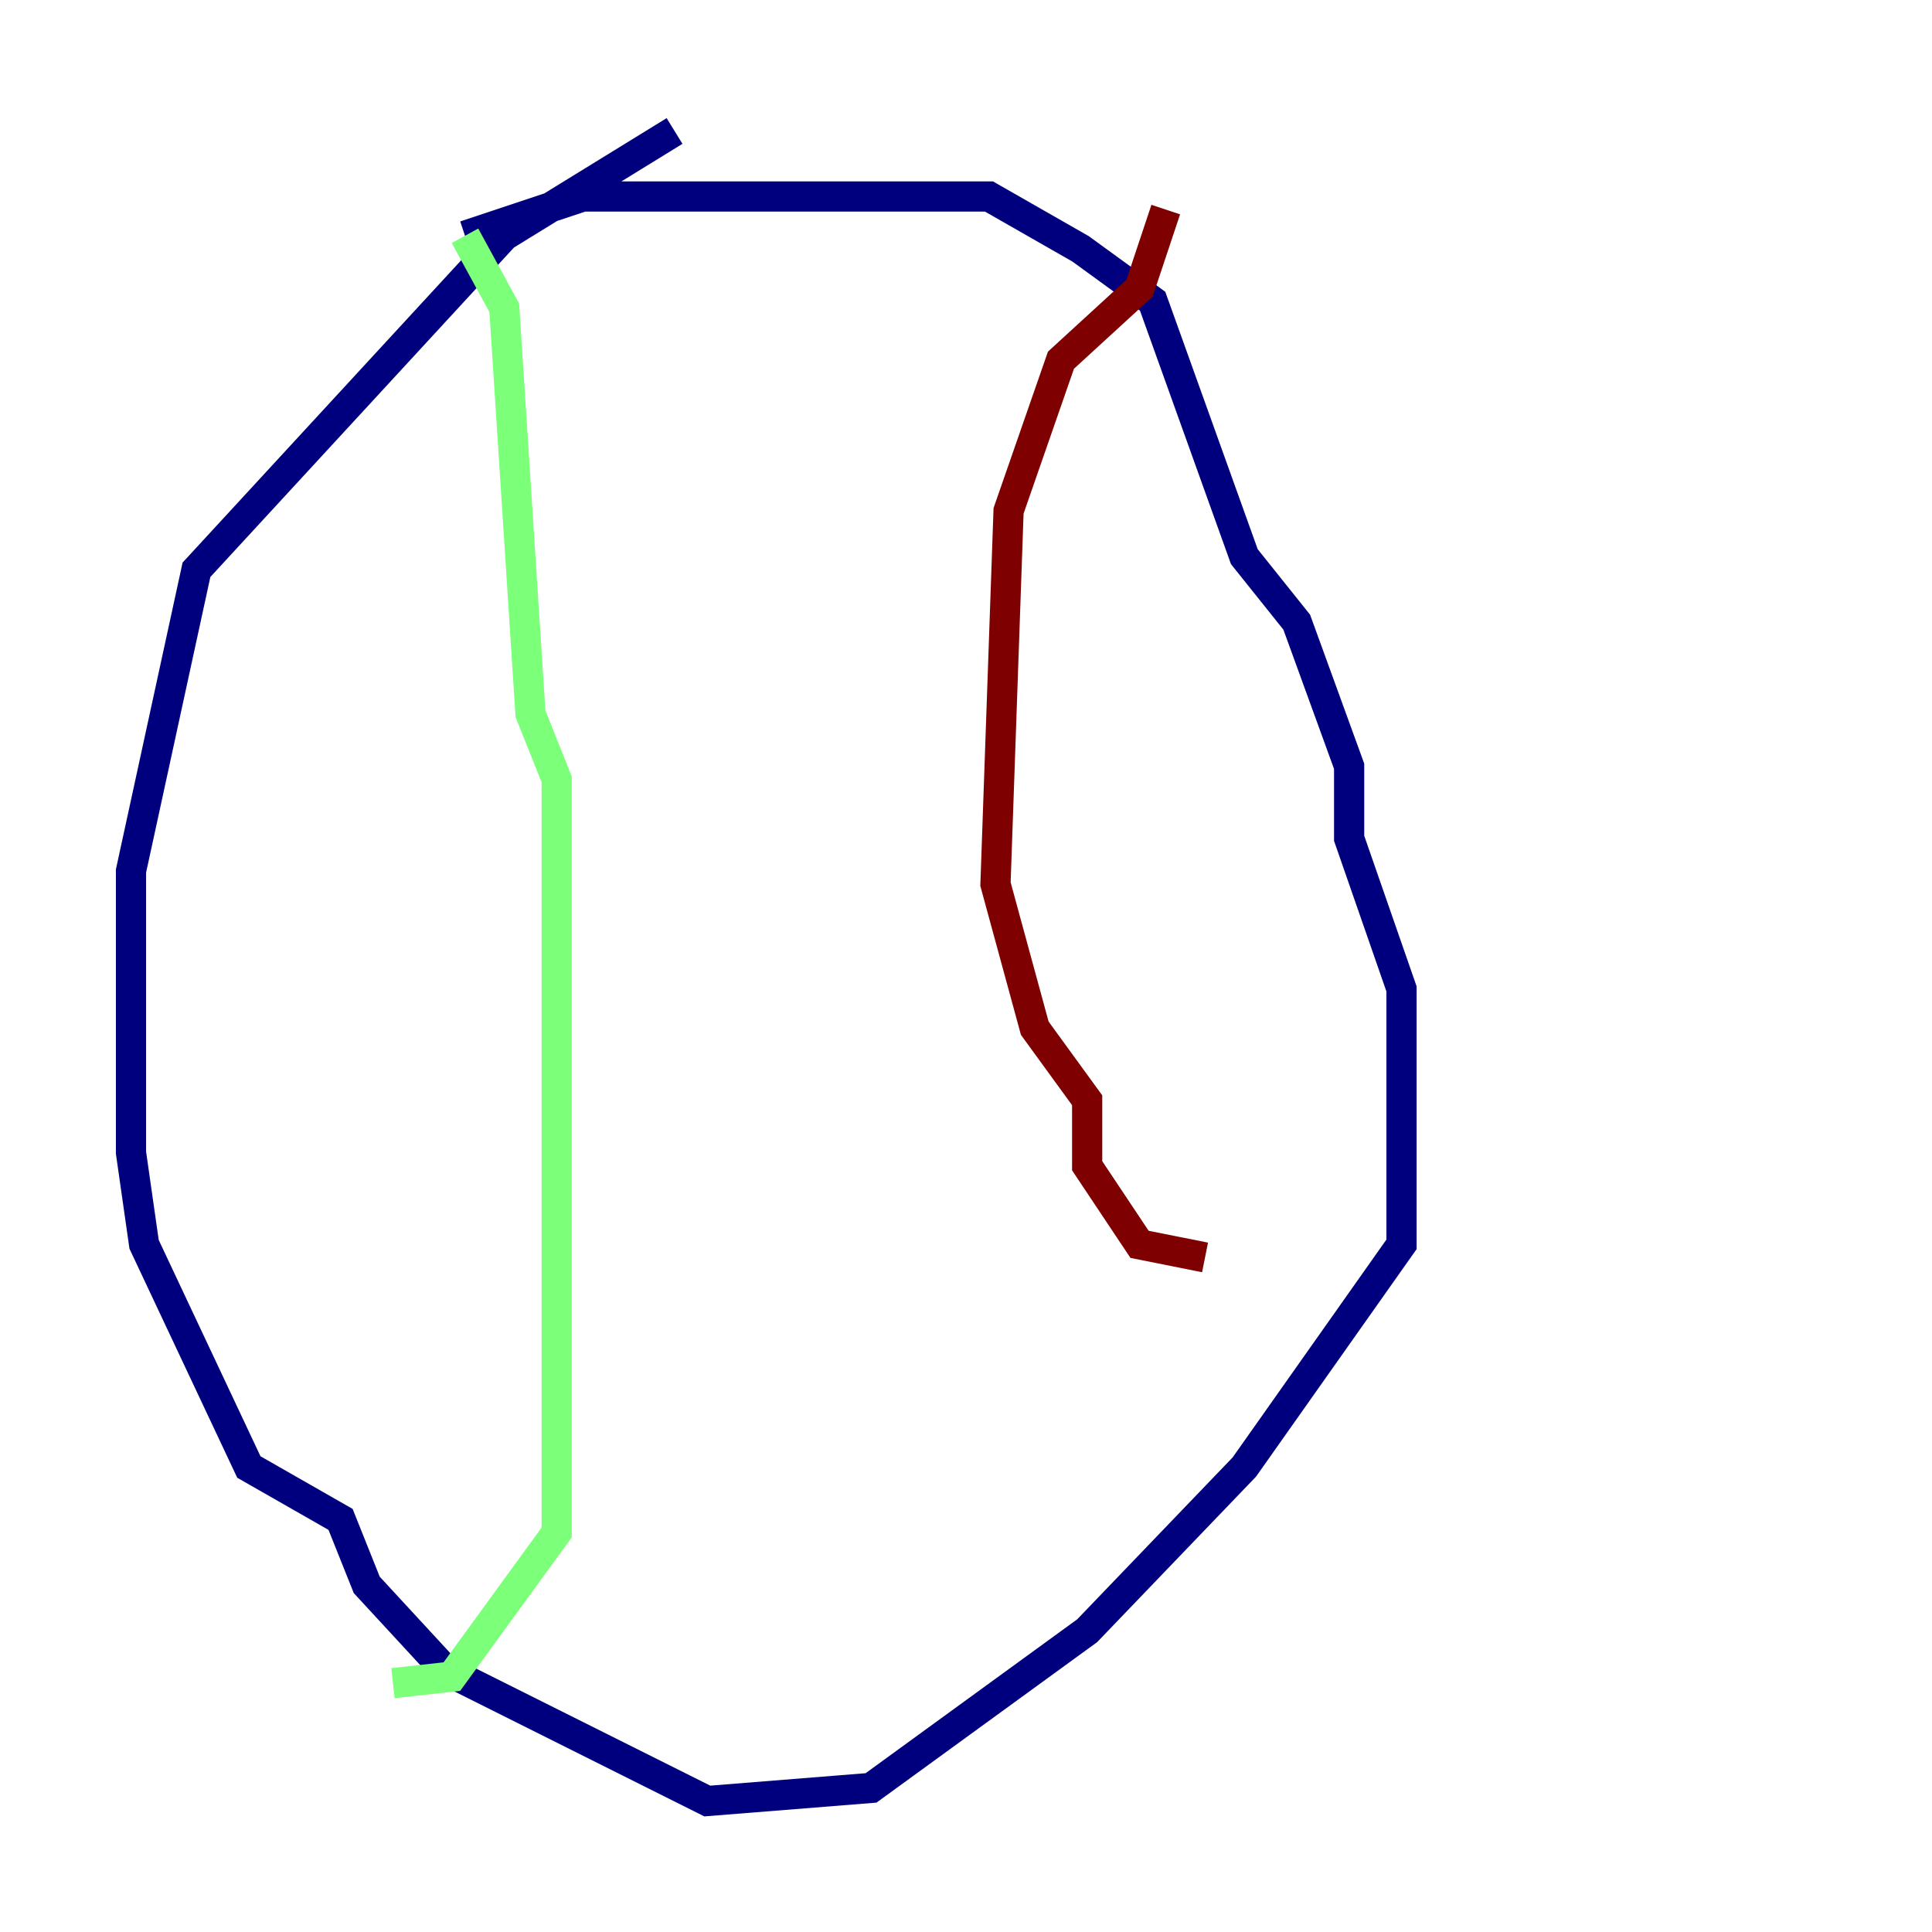 <?xml version="1.0" encoding="utf-8" ?>
<svg baseProfile="tiny" height="128" version="1.2" viewBox="0,0,128,128" width="128" xmlns="http://www.w3.org/2000/svg" xmlns:ev="http://www.w3.org/2001/xml-events" xmlns:xlink="http://www.w3.org/1999/xlink"><defs /><polyline fill="none" points="44.691,8.678 33.41,15.62 13.017,37.749 8.678,57.709 8.678,76.366 9.546,82.441 16.488,97.193 22.563,100.664 24.298,105.003 29.505,110.644 46.861,119.322 57.709,118.454 72.027,108.041 82.441,97.193 92.854,82.441 92.854,65.519 89.383,55.539 89.383,50.766 85.912,41.22 82.441,36.881 76.366,19.959 71.593,16.488 65.519,13.017 38.617,13.017 30.807,15.62" stroke="#00007f" stroke-width="2" /><polyline fill="none" points="30.807,15.62 33.41,20.393 35.146,47.295 36.881,51.634 36.881,101.532 29.939,111.078 26.034,111.512" stroke="#7cff79" stroke-width="2" /><polyline fill="none" points="77.234,13.885 75.498,19.091 70.291,23.864 66.82,33.844 65.953,58.576 68.556,68.122 72.027,72.895 72.027,77.234 75.498,82.441 79.837,83.308" stroke="#7f0000" stroke-width="2" /></svg>
